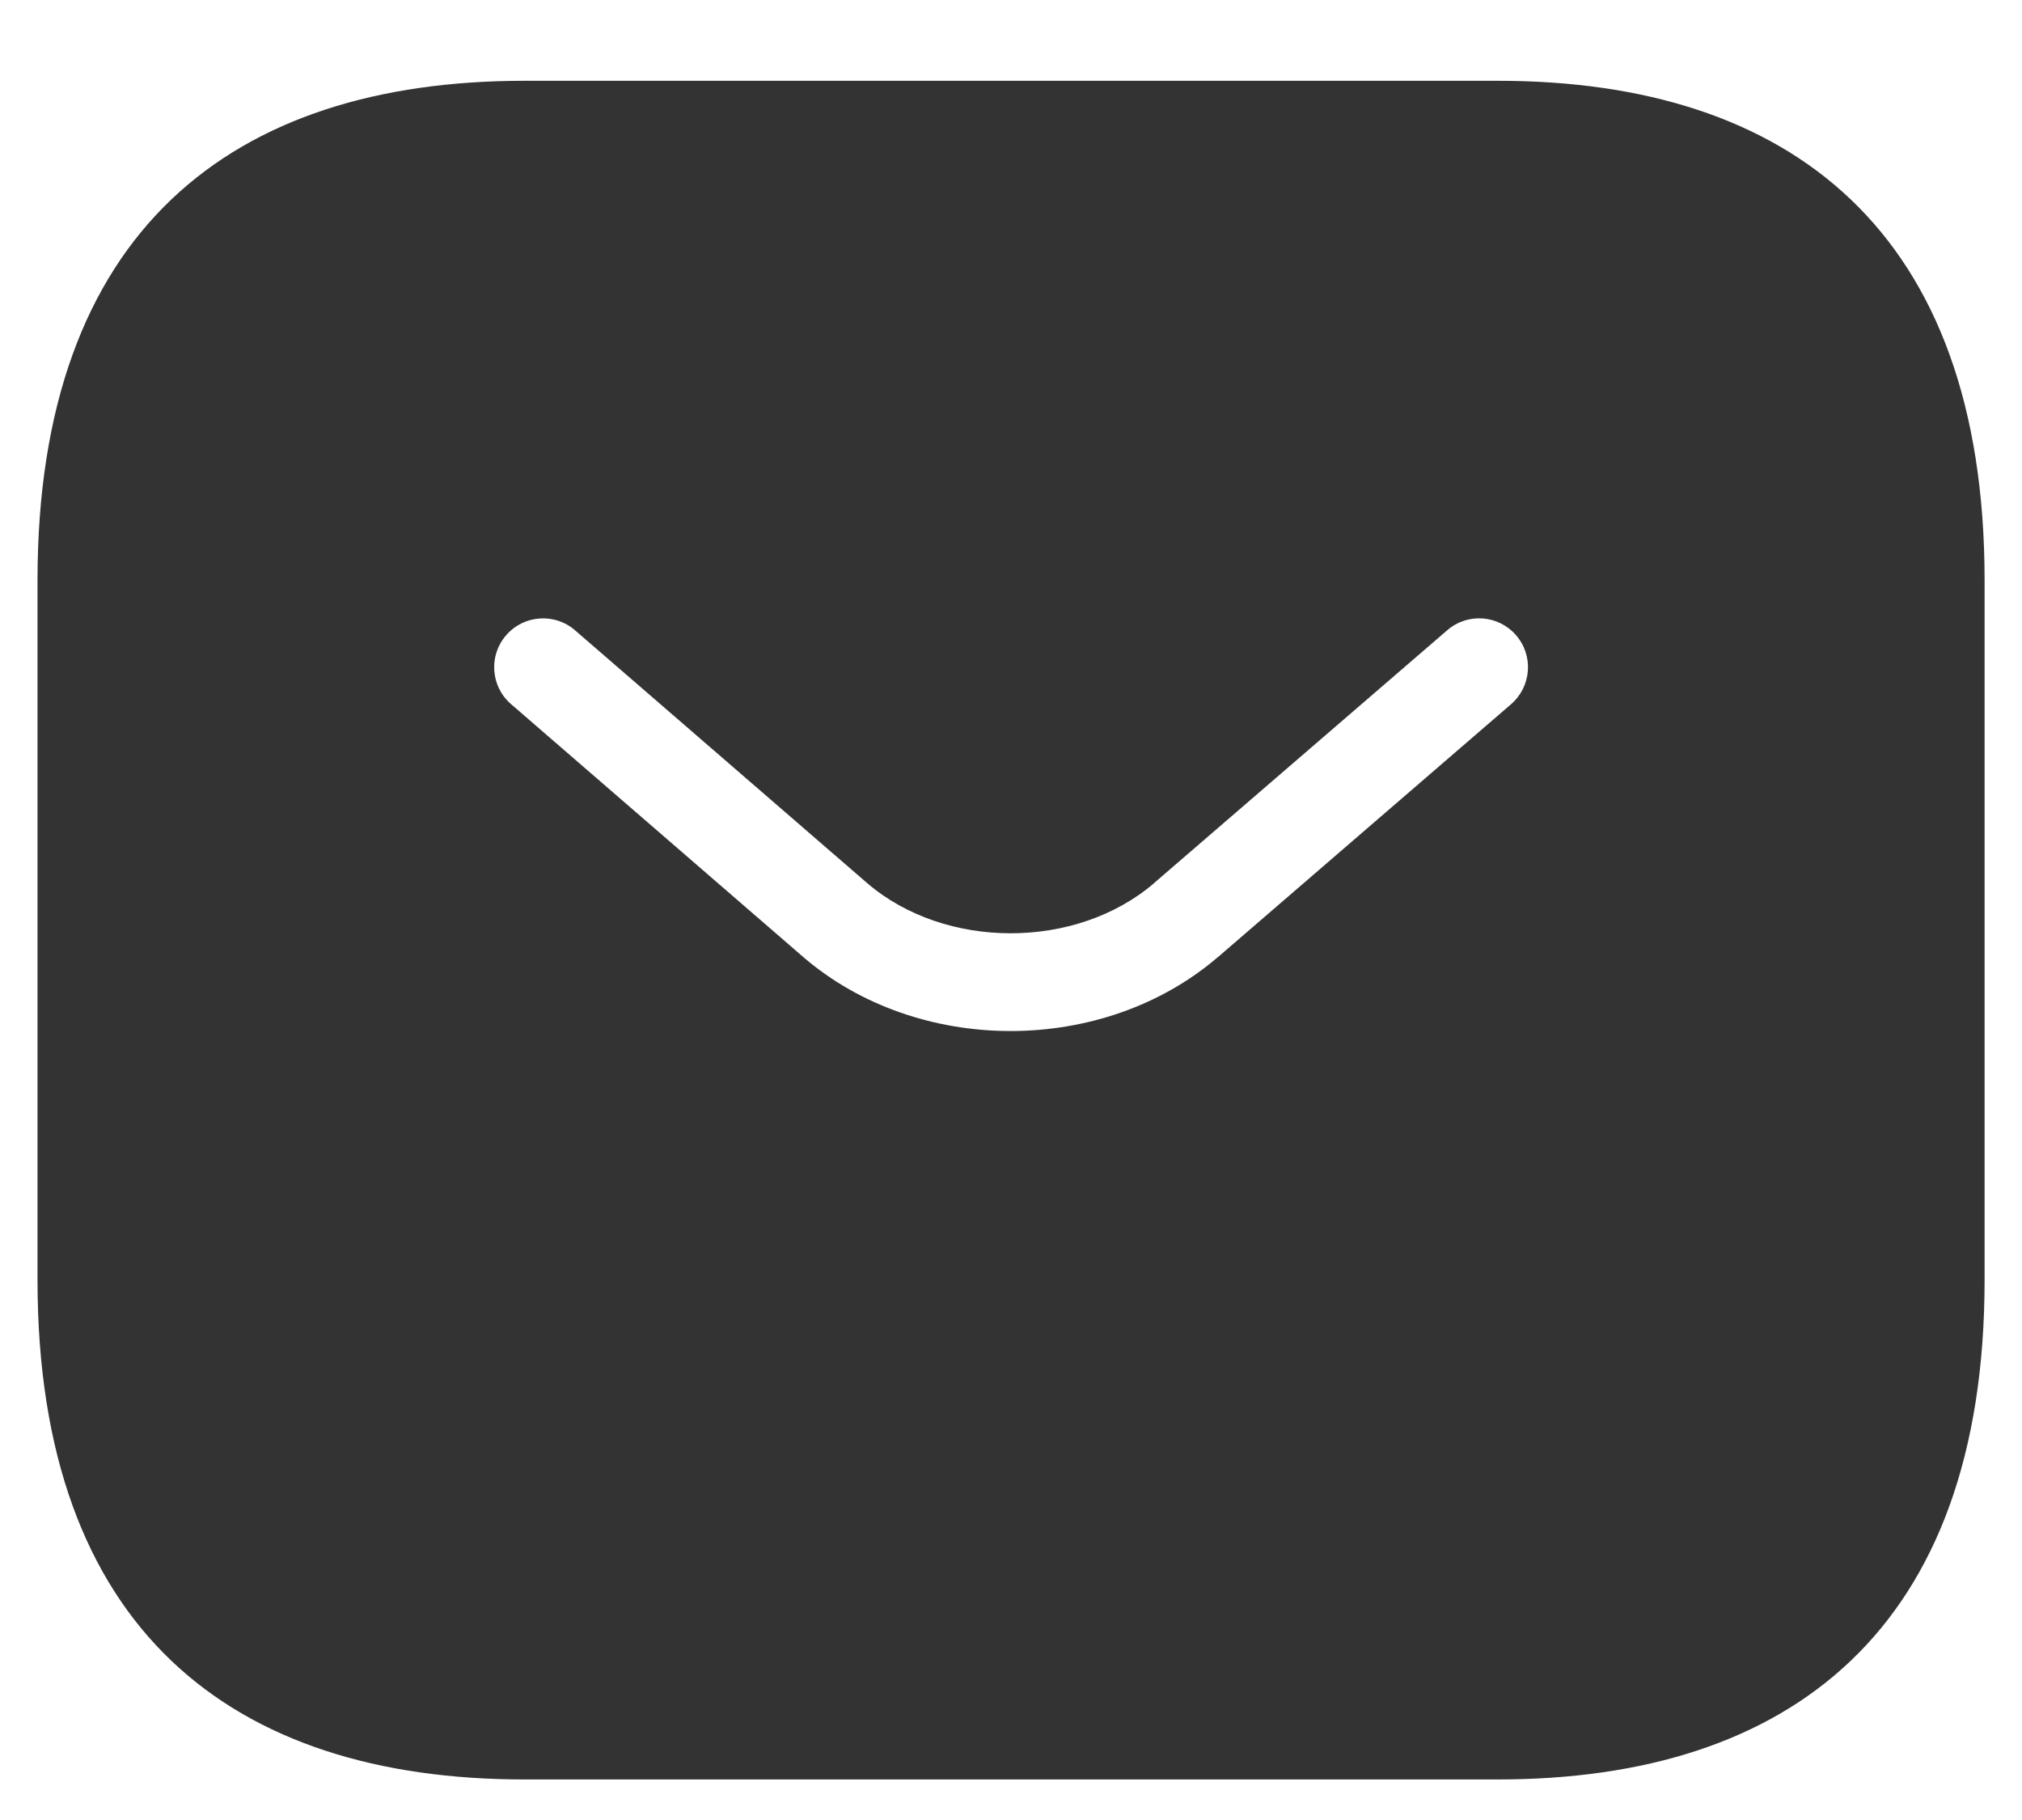 <svg width="20" height="18" viewBox="0 0 20 18" fill="none" xmlns="http://www.w3.org/2000/svg">
<path fill-rule="evenodd" clip-rule="evenodd" d="M5.186 17.599H14.816C17.704 17.599 19.63 16.116 19.63 12.658V5.74C19.63 2.281 17.704 0.799 14.816 0.799H5.186C2.297 0.799 0.371 2.281 0.371 5.74V12.658C0.371 16.116 2.297 17.599 5.186 17.599ZM14.946 6.965C15.148 6.79 15.171 6.485 14.996 6.283C14.822 6.081 14.517 6.058 14.315 6.233L11.417 8.732L11.417 8.733C10.645 9.396 9.348 9.396 8.576 8.733L8.575 8.732L5.687 6.233C5.486 6.059 5.18 6.081 5.006 6.283C4.831 6.484 4.853 6.79 5.055 6.964L7.944 9.464L7.945 9.465C9.08 10.441 10.912 10.441 12.047 9.465L12.048 9.465L14.946 6.965Z" fill="#333333"/>
</svg>
